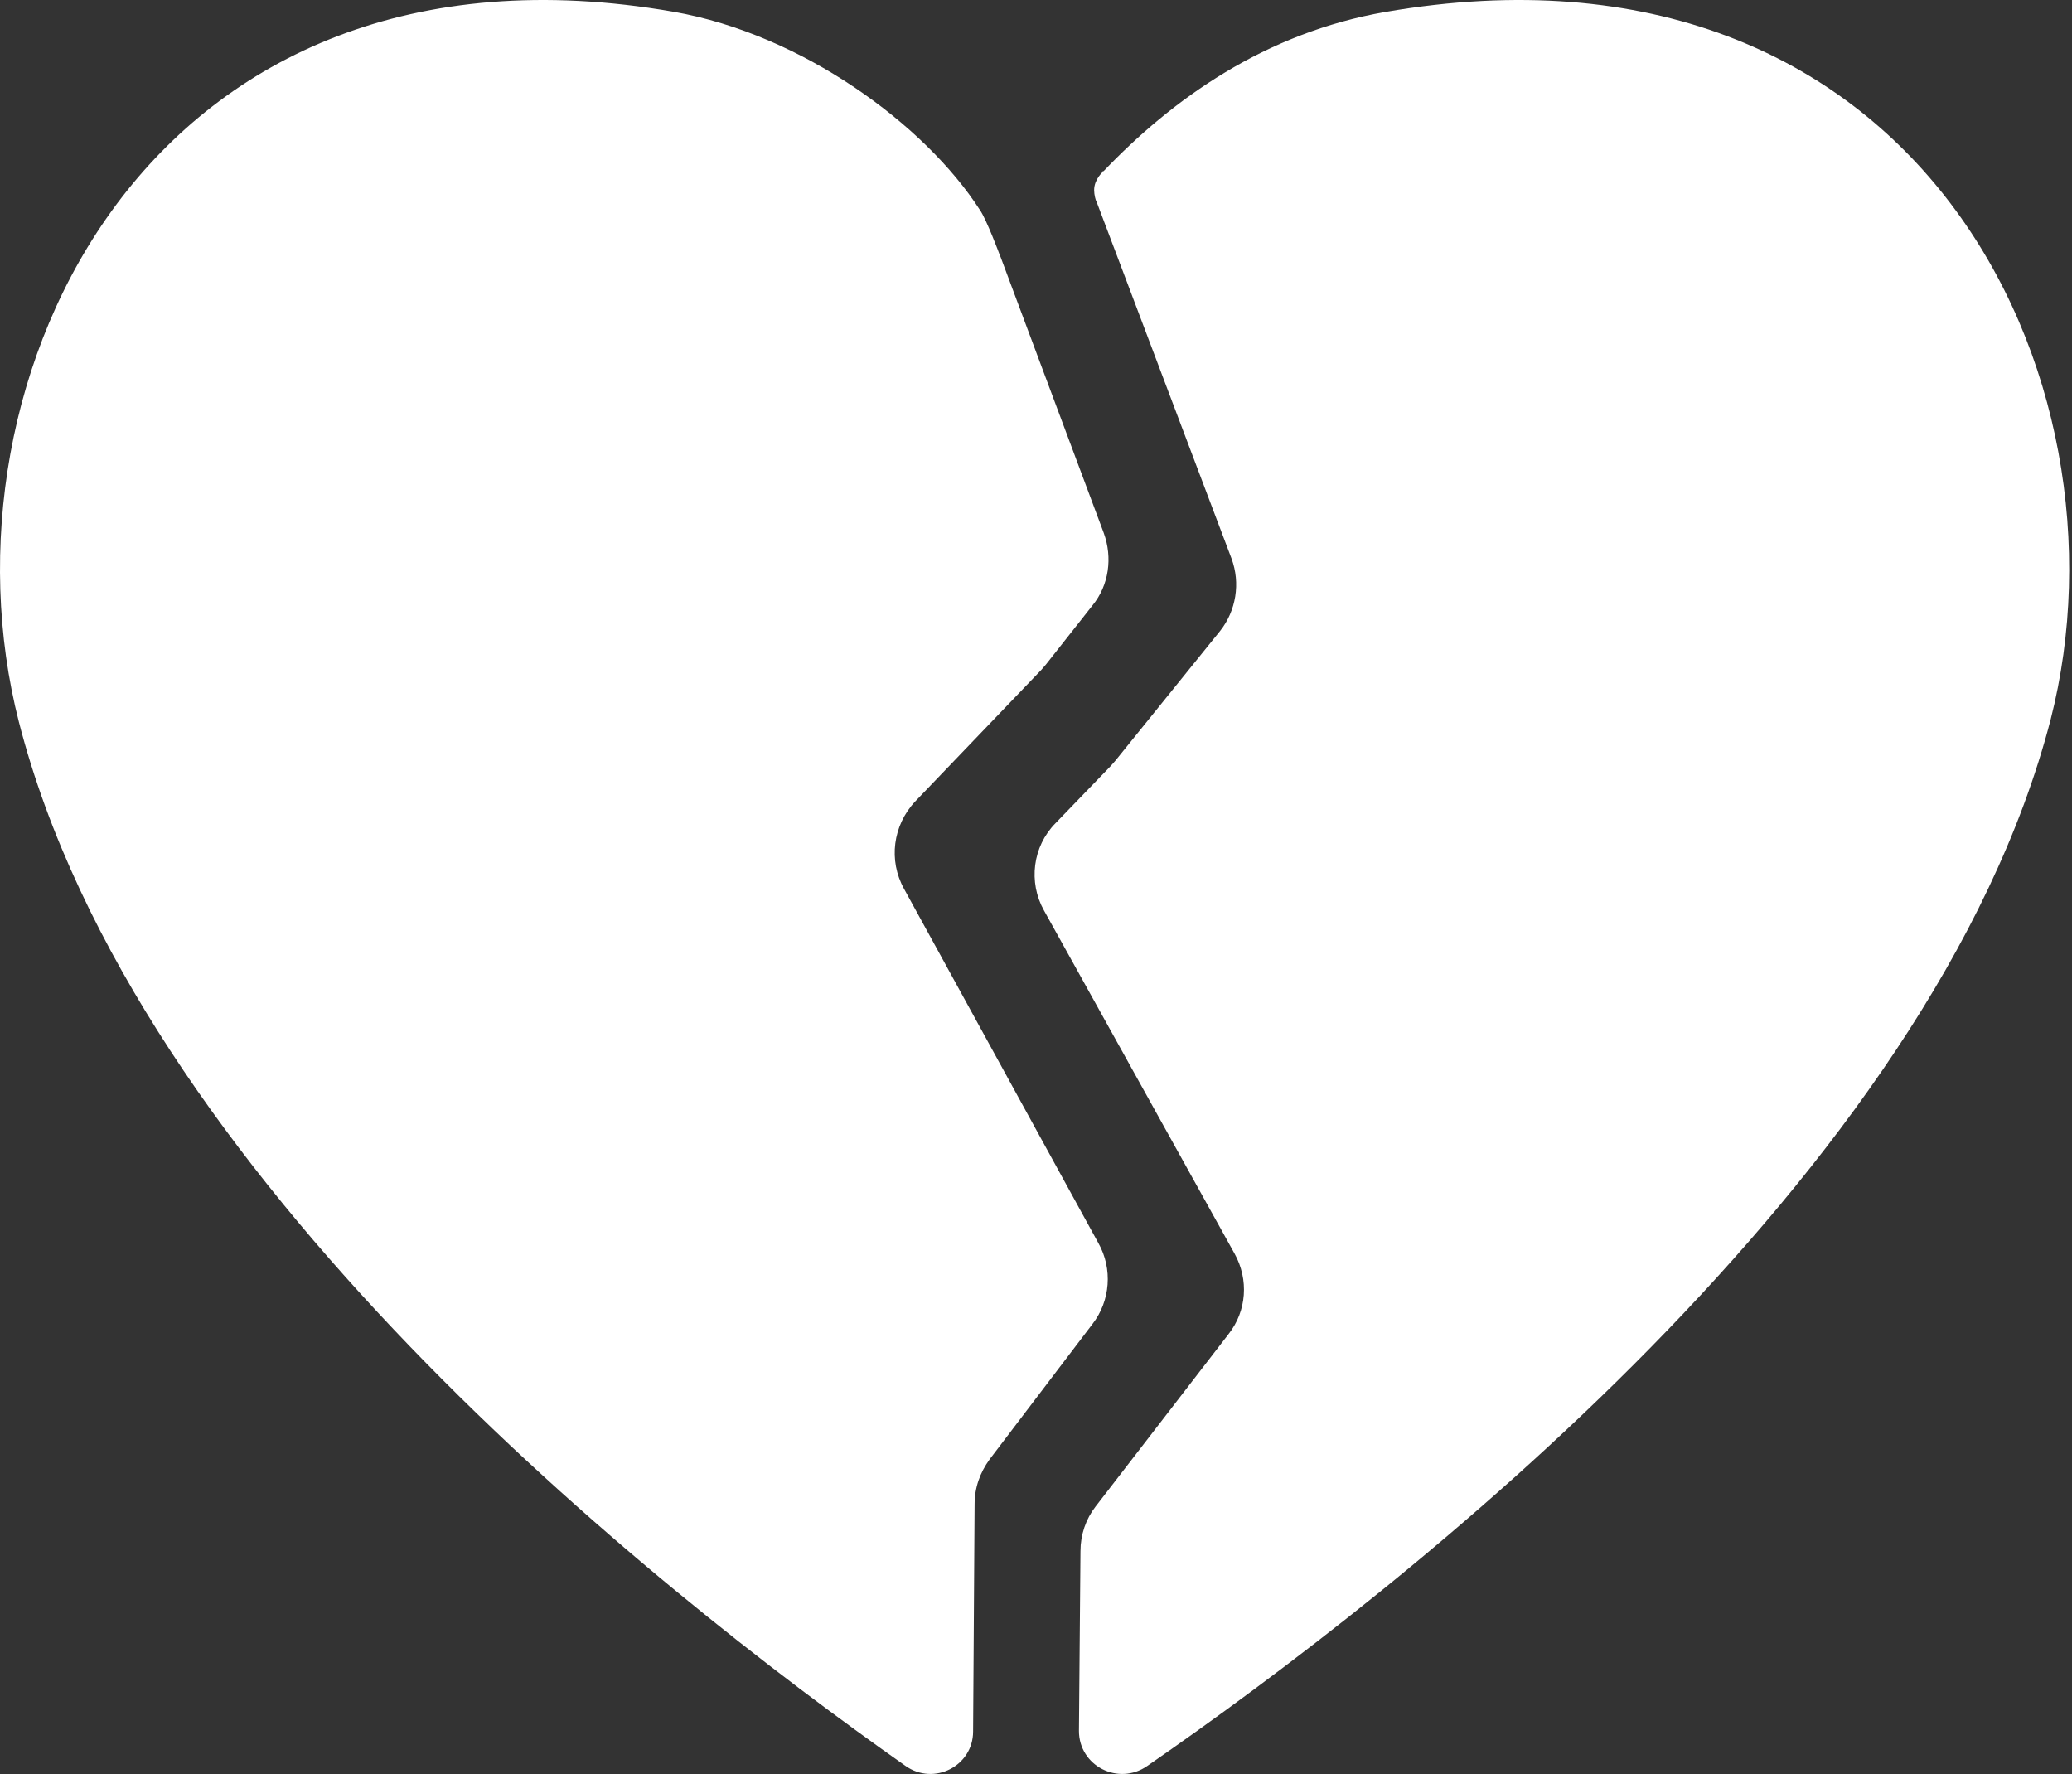 <svg width="688" height="589" viewBox="0 0 688 589" fill="none" xmlns="http://www.w3.org/2000/svg">
<rect x="0" y="0" width="688" height="589" fill="#333333" stroke="none"/>
<path d="M328.199 484.171L328.193 484.18C324.897 488.724 323.114 493.792 323.114 499.366L322.616 574.824V574.828C322.616 585.833 310.115 592.31 300.969 585.837L300.968 585.836C258.481 555.936 194.57 506.932 136.457 446.612C78.336 386.285 26.058 314.684 6.771 239.594C-7.777 182.885 2.983 116.518 39.093 68.119C75.181 19.75 136.622 -10.717 223.567 4.394C266.053 11.816 306.814 41.769 324.938 69.953L324.943 69.96L324.948 69.968C326.032 71.527 327.631 75.132 328.977 78.405C329.645 80.03 330.244 81.555 330.675 82.673C330.891 83.232 331.065 83.69 331.185 84.007C331.245 84.166 331.291 84.29 331.322 84.374L331.358 84.469L331.367 84.494L331.369 84.5L331.37 84.501L331.37 84.502L331.38 84.528L331.392 84.553C331.495 84.756 331.547 84.907 331.607 85.083L331.614 85.105L331.616 85.109C331.676 85.292 331.745 85.5 331.878 85.769L366.02 177.089C368.955 185.128 367.726 194.124 362.363 200.678L362.357 200.685L346.918 220.273C346.656 220.539 346.396 220.862 346.16 221.157L346.157 221.161C345.902 221.478 345.673 221.763 345.447 221.987L345.438 221.996L303.558 265.684L303.555 265.687C295.932 273.789 294.402 285.691 299.745 295.316L364.306 412.974L364.309 412.978C368.947 421.245 368.213 431.702 362.355 439.237L362.352 439.242L328.199 484.171Z" fill="white" stroke="white"/>
<path d="M366.644 57.32L366.644 57.32L366.644 57.32L366.644 57.319L366.645 57.319L366.668 57.3L366.689 57.278C389.581 33.312 420.241 11.352 460.18 4.444C548.355 -10.753 610.612 19.576 647.229 67.788C683.867 116.029 694.873 182.221 680.414 238.779C660.785 314.413 607.169 386.444 547.769 446.954C488.376 507.456 423.247 556.394 380.663 585.846L380.661 585.848C371.407 592.306 358.763 585.843 358.762 574.624C358.762 574.623 358.762 574.622 358.762 574.622L359.267 514.959V514.955C359.267 509.618 360.996 504.527 364.202 500.409L364.203 500.407L408.31 443.22C408.31 443.219 408.311 443.219 408.312 443.218C414.489 435.38 415.256 424.764 410.372 415.93L410.371 415.929L347.104 302.042L347.103 302.04C341.918 292.823 343.401 281.183 350.805 273.669L350.808 273.665L369.202 254.609C369.203 254.608 369.204 254.607 369.206 254.605C369.473 254.34 369.738 254.016 369.983 253.717L369.993 253.704L369.994 253.703C370.248 253.39 370.483 253.103 370.711 252.879L370.732 252.859L370.75 252.836L405.536 209.757L405.539 209.753C410.94 202.932 412.481 193.586 409.394 185.254L409.393 185.25L364.528 66.659L364.489 66.556L364.431 66.499C364.426 66.491 364.418 66.477 364.407 66.454C364.38 66.396 364.347 66.311 364.309 66.2C364.233 65.978 364.151 65.679 364.076 65.335C363.923 64.646 363.804 63.817 363.804 63.123C363.804 61.403 364.505 59.955 365.226 58.921C365.585 58.407 365.944 58.002 366.213 57.727C366.347 57.59 366.457 57.486 366.533 57.417C366.571 57.383 366.6 57.357 366.619 57.341L366.64 57.323L366.644 57.32Z" fill="white" stroke="white"/>
</svg>

